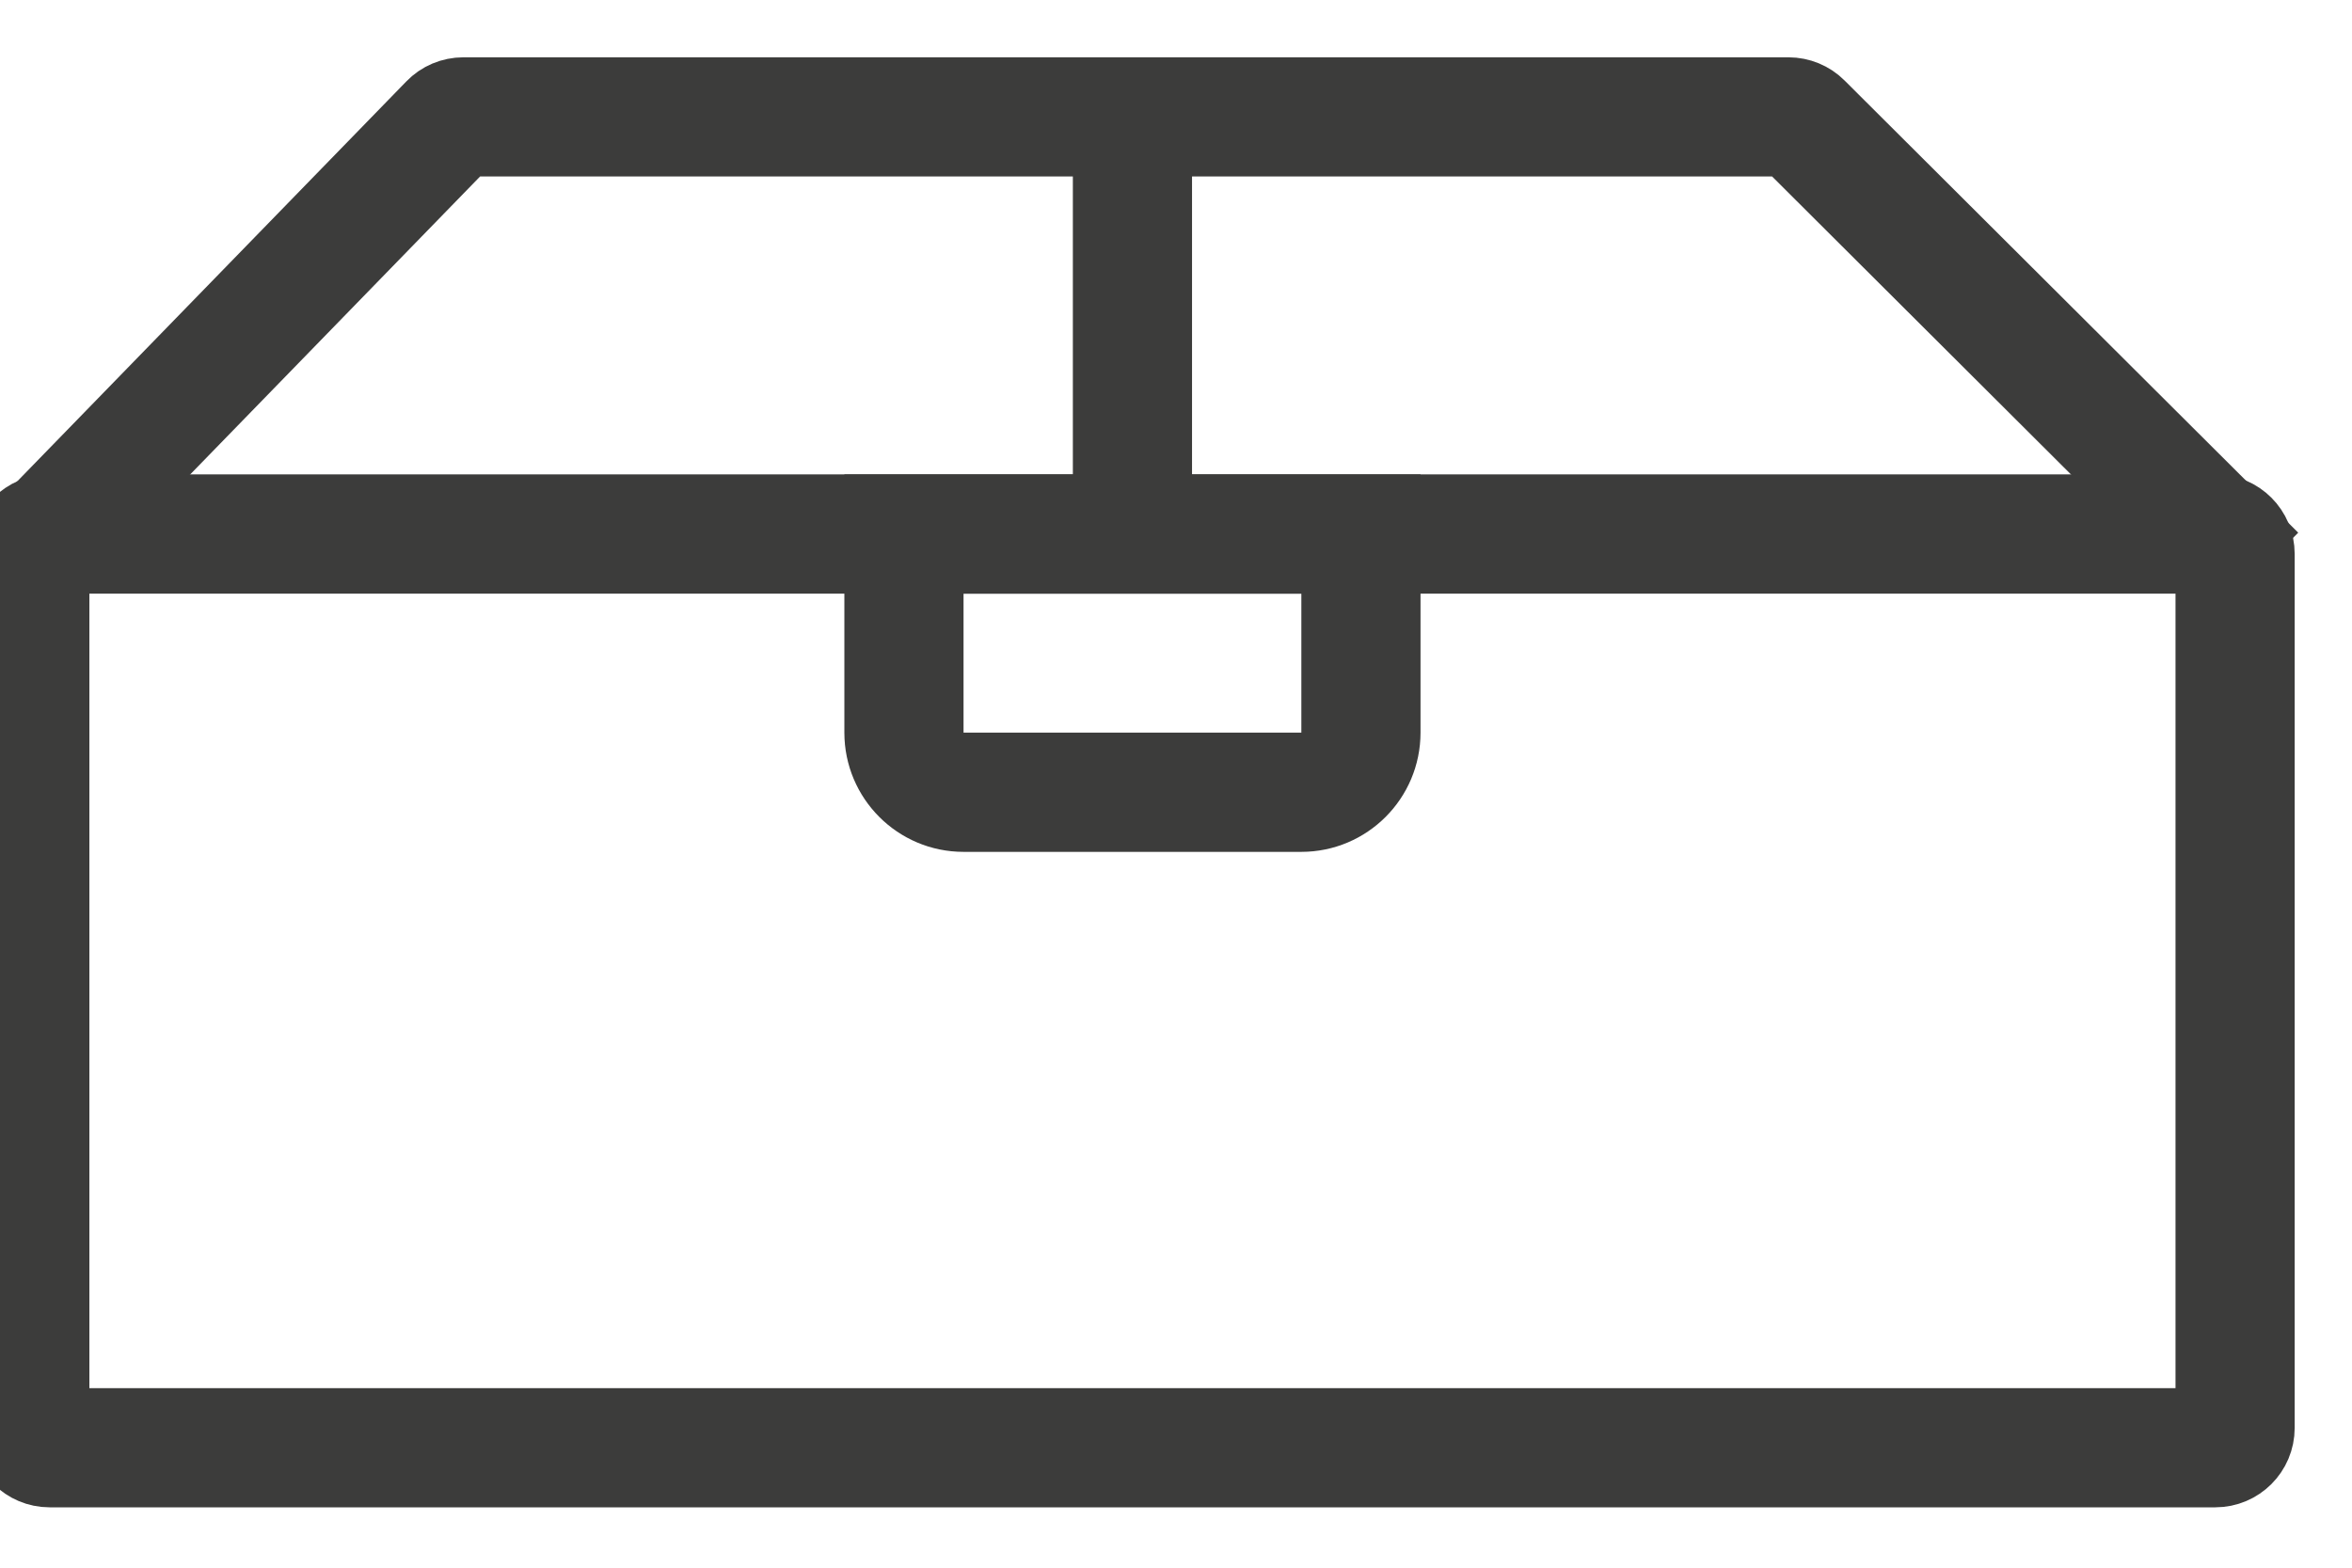 <svg width="27" height="18" viewBox="0 0 27 18" fill="none" xmlns="http://www.w3.org/2000/svg">
<path fill-rule="evenodd" clip-rule="evenodd" d="M0 6.36C0 6.045 0.255 5.789 0.57 5.789H25.43C25.745 5.789 26 6.045 26 6.36V16.395C26 16.71 25.745 16.965 25.43 16.965H0.57C0.255 16.965 0 16.71 0 16.395V6.36ZM0.684 6.474V16.281H25.316V6.474H0.684Z" fill="#3C3C3B"/>
<path fill-rule="evenodd" clip-rule="evenodd" d="M10.035 5.789H15.965V8.412C15.965 8.979 15.505 9.439 14.939 9.439H11.061C10.495 9.439 10.035 8.979 10.035 8.412V5.789ZM10.719 6.474V8.412C10.719 8.601 10.873 8.754 11.061 8.754H14.939C15.127 8.754 15.281 8.601 15.281 8.412V6.474H10.719Z" fill="#3C3C3B"/>
<path fill-rule="evenodd" clip-rule="evenodd" d="M5.367 1.684L0.587 6.598L0.097 6.121L4.91 1.173C5.017 1.062 5.165 1 5.319 1H20.531C20.682 1 20.827 1.06 20.933 1.166L25.899 6.117L25.416 6.602L20.484 1.684H5.367Z" fill="#3C3C3B"/>
<path fill-rule="evenodd" clip-rule="evenodd" d="M12.658 6.132V1.342L13.342 1.342V6.132H12.658Z" fill="#3C3C3B"/>
<path fill-rule="evenodd" clip-rule="evenodd" d="M0 6.36C0 6.045 0.255 5.789 0.57 5.789H25.43C25.745 5.789 26 6.045 26 6.36V16.395C26 16.71 25.745 16.965 25.43 16.965H0.57C0.255 16.965 0 16.71 0 16.395V6.36ZM0.684 6.474V16.281H25.316V6.474H0.684Z" stroke="#3C3C3B" stroke-width="0.684"/>
<path fill-rule="evenodd" clip-rule="evenodd" d="M10.035 5.789H15.965V8.412C15.965 8.979 15.505 9.439 14.939 9.439H11.061C10.495 9.439 10.035 8.979 10.035 8.412V5.789ZM10.719 6.474V8.412C10.719 8.601 10.873 8.754 11.061 8.754H14.939C15.127 8.754 15.281 8.601 15.281 8.412V6.474H10.719Z" stroke="#3C3C3B" stroke-width="0.684"/>
<path fill-rule="evenodd" clip-rule="evenodd" d="M5.367 1.684L0.587 6.598L0.097 6.121L4.91 1.173C5.017 1.062 5.165 1 5.319 1H20.531C20.682 1 20.827 1.06 20.933 1.166L25.899 6.117L25.416 6.602L20.484 1.684H5.367Z" stroke="#3C3C3B" stroke-width="0.684"/>
<path fill-rule="evenodd" clip-rule="evenodd" d="M12.658 6.132V1.342L13.342 1.342V6.132H12.658Z" stroke="#3C3C3B" stroke-width="0.684"/>
</svg>

